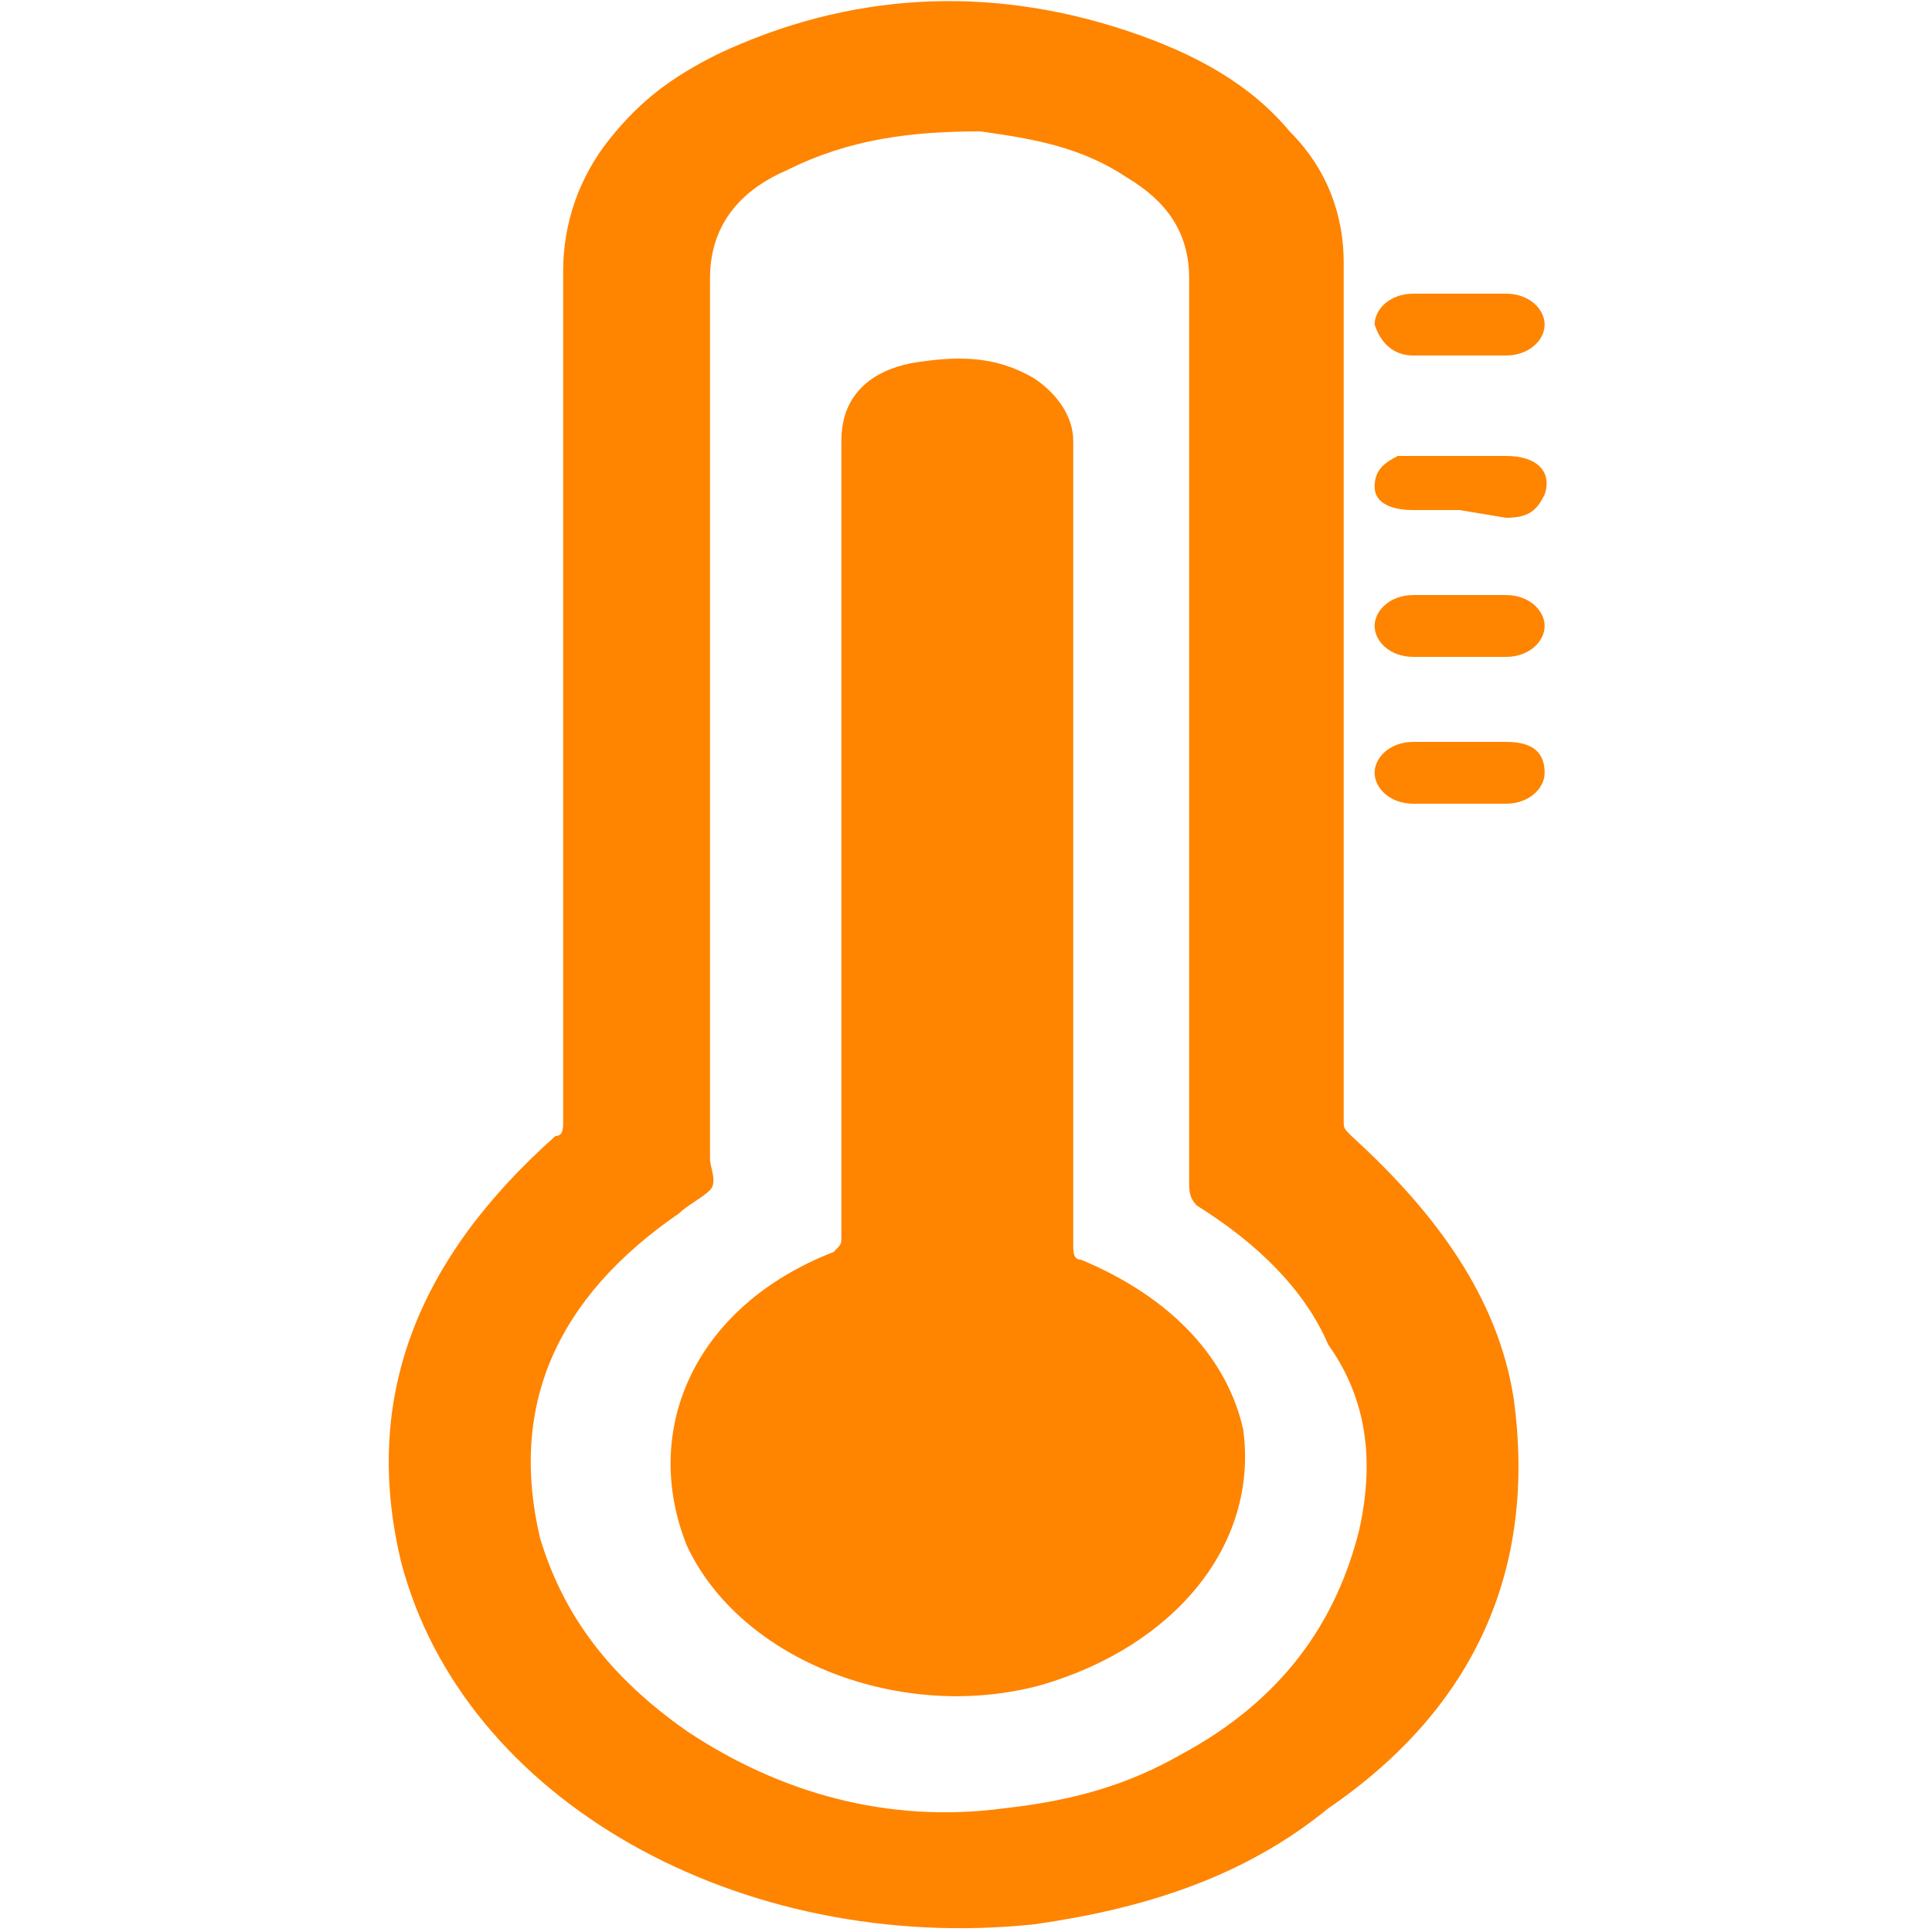 <svg width="20" height="20" viewBox="0 0 20 20" fill="none" xmlns="http://www.w3.org/2000/svg">
<g id="Frame">
<path id="Vector" d="M14.63 3.68H15.59C15.83 3.68 15.99 3.52 15.99 3.36C15.99 3.2 15.83 3.04 15.59 3.04H14.63C14.39 3.04 14.23 3.2 14.23 3.36C14.31 3.6 14.47 3.68 14.63 3.68ZM15.59 5.36C15.83 5.36 15.91 5.28 15.99 5.12C16.07 4.88 15.91 4.72 15.59 4.72H14.47C14.31 4.8 14.23 4.88 14.23 5.04C14.23 5.2 14.39 5.28 14.63 5.28H15.11L15.59 5.36ZM11.19 13.04C11.11 13.04 11.11 12.96 11.11 12.88V7.44V4.56C11.11 4.32 10.95 4.08 10.71 3.92C10.31 3.68 9.91 3.68 9.43 3.76C9.03 3.84 8.71 4.08 8.71 4.56V12.8C8.71 12.88 8.71 12.88 8.63 12.96C7.19 13.52 6.63 14.8 7.11 16C7.67 17.2 9.35 17.84 10.79 17.44C12.15 17.04 13.03 16 12.87 14.8C12.71 14.08 12.15 13.44 11.19 13.04Z" fill="#FF8400"/>
<path id="Vector_2" d="M15.67 14.48C15.51 13.44 14.87 12.56 13.99 11.76C13.91 11.68 13.91 11.68 13.91 11.6V5.84V2.72C13.91 2.24 13.75 1.76 13.35 1.36C12.95 0.88 12.39 0.56 11.67 0.32C10.23 -0.16 8.79 -0.08 7.43 0.56C6.95 0.8 6.63 1.04 6.31 1.44C5.99 1.84 5.83 2.32 5.83 2.8V11.6C5.83 11.68 5.83 11.76 5.75 11.76C4.31 13.04 3.75 14.48 4.15 16.16C4.79 18.64 7.67 20.24 10.71 19.92C11.83 19.76 12.87 19.44 13.75 18.72C15.27 17.68 15.91 16.24 15.67 14.48ZM14.07 15.84C13.83 16.8 13.27 17.6 12.23 18.16C11.67 18.48 11.11 18.64 10.39 18.72C9.19 18.88 8.07 18.56 7.11 17.92C6.31 17.36 5.83 16.72 5.59 15.92C5.27 14.56 5.75 13.44 7.03 12.56C7.11 12.48 7.27 12.4 7.35 12.32C7.43 12.24 7.35 12.08 7.35 12V2.88C7.35 2.4 7.59 2 8.15 1.76C8.79 1.44 9.43 1.36 10.15 1.36C10.71 1.44 11.19 1.52 11.67 1.84C12.07 2.08 12.31 2.4 12.31 2.88V12.24C12.31 12.32 12.31 12.4 12.39 12.48C13.03 12.88 13.51 13.36 13.75 13.92C14.15 14.48 14.23 15.12 14.07 15.84Z" fill="#FF8400"/>
<path id="Vector_3" d="M15.59 6.16H14.63C14.39 6.16 14.23 6.32 14.23 6.48C14.23 6.64 14.39 6.8 14.63 6.8H15.59C15.83 6.8 15.99 6.64 15.99 6.48C15.99 6.32 15.83 6.16 15.59 6.16ZM15.59 7.68H14.63C14.39 7.68 14.23 7.84 14.23 8C14.23 8.16 14.39 8.32 14.63 8.32H15.59C15.83 8.32 15.99 8.16 15.99 8C15.99 7.76 15.83 7.68 15.59 7.68Z" fill="#FF8400"/>
</g>
</svg>
